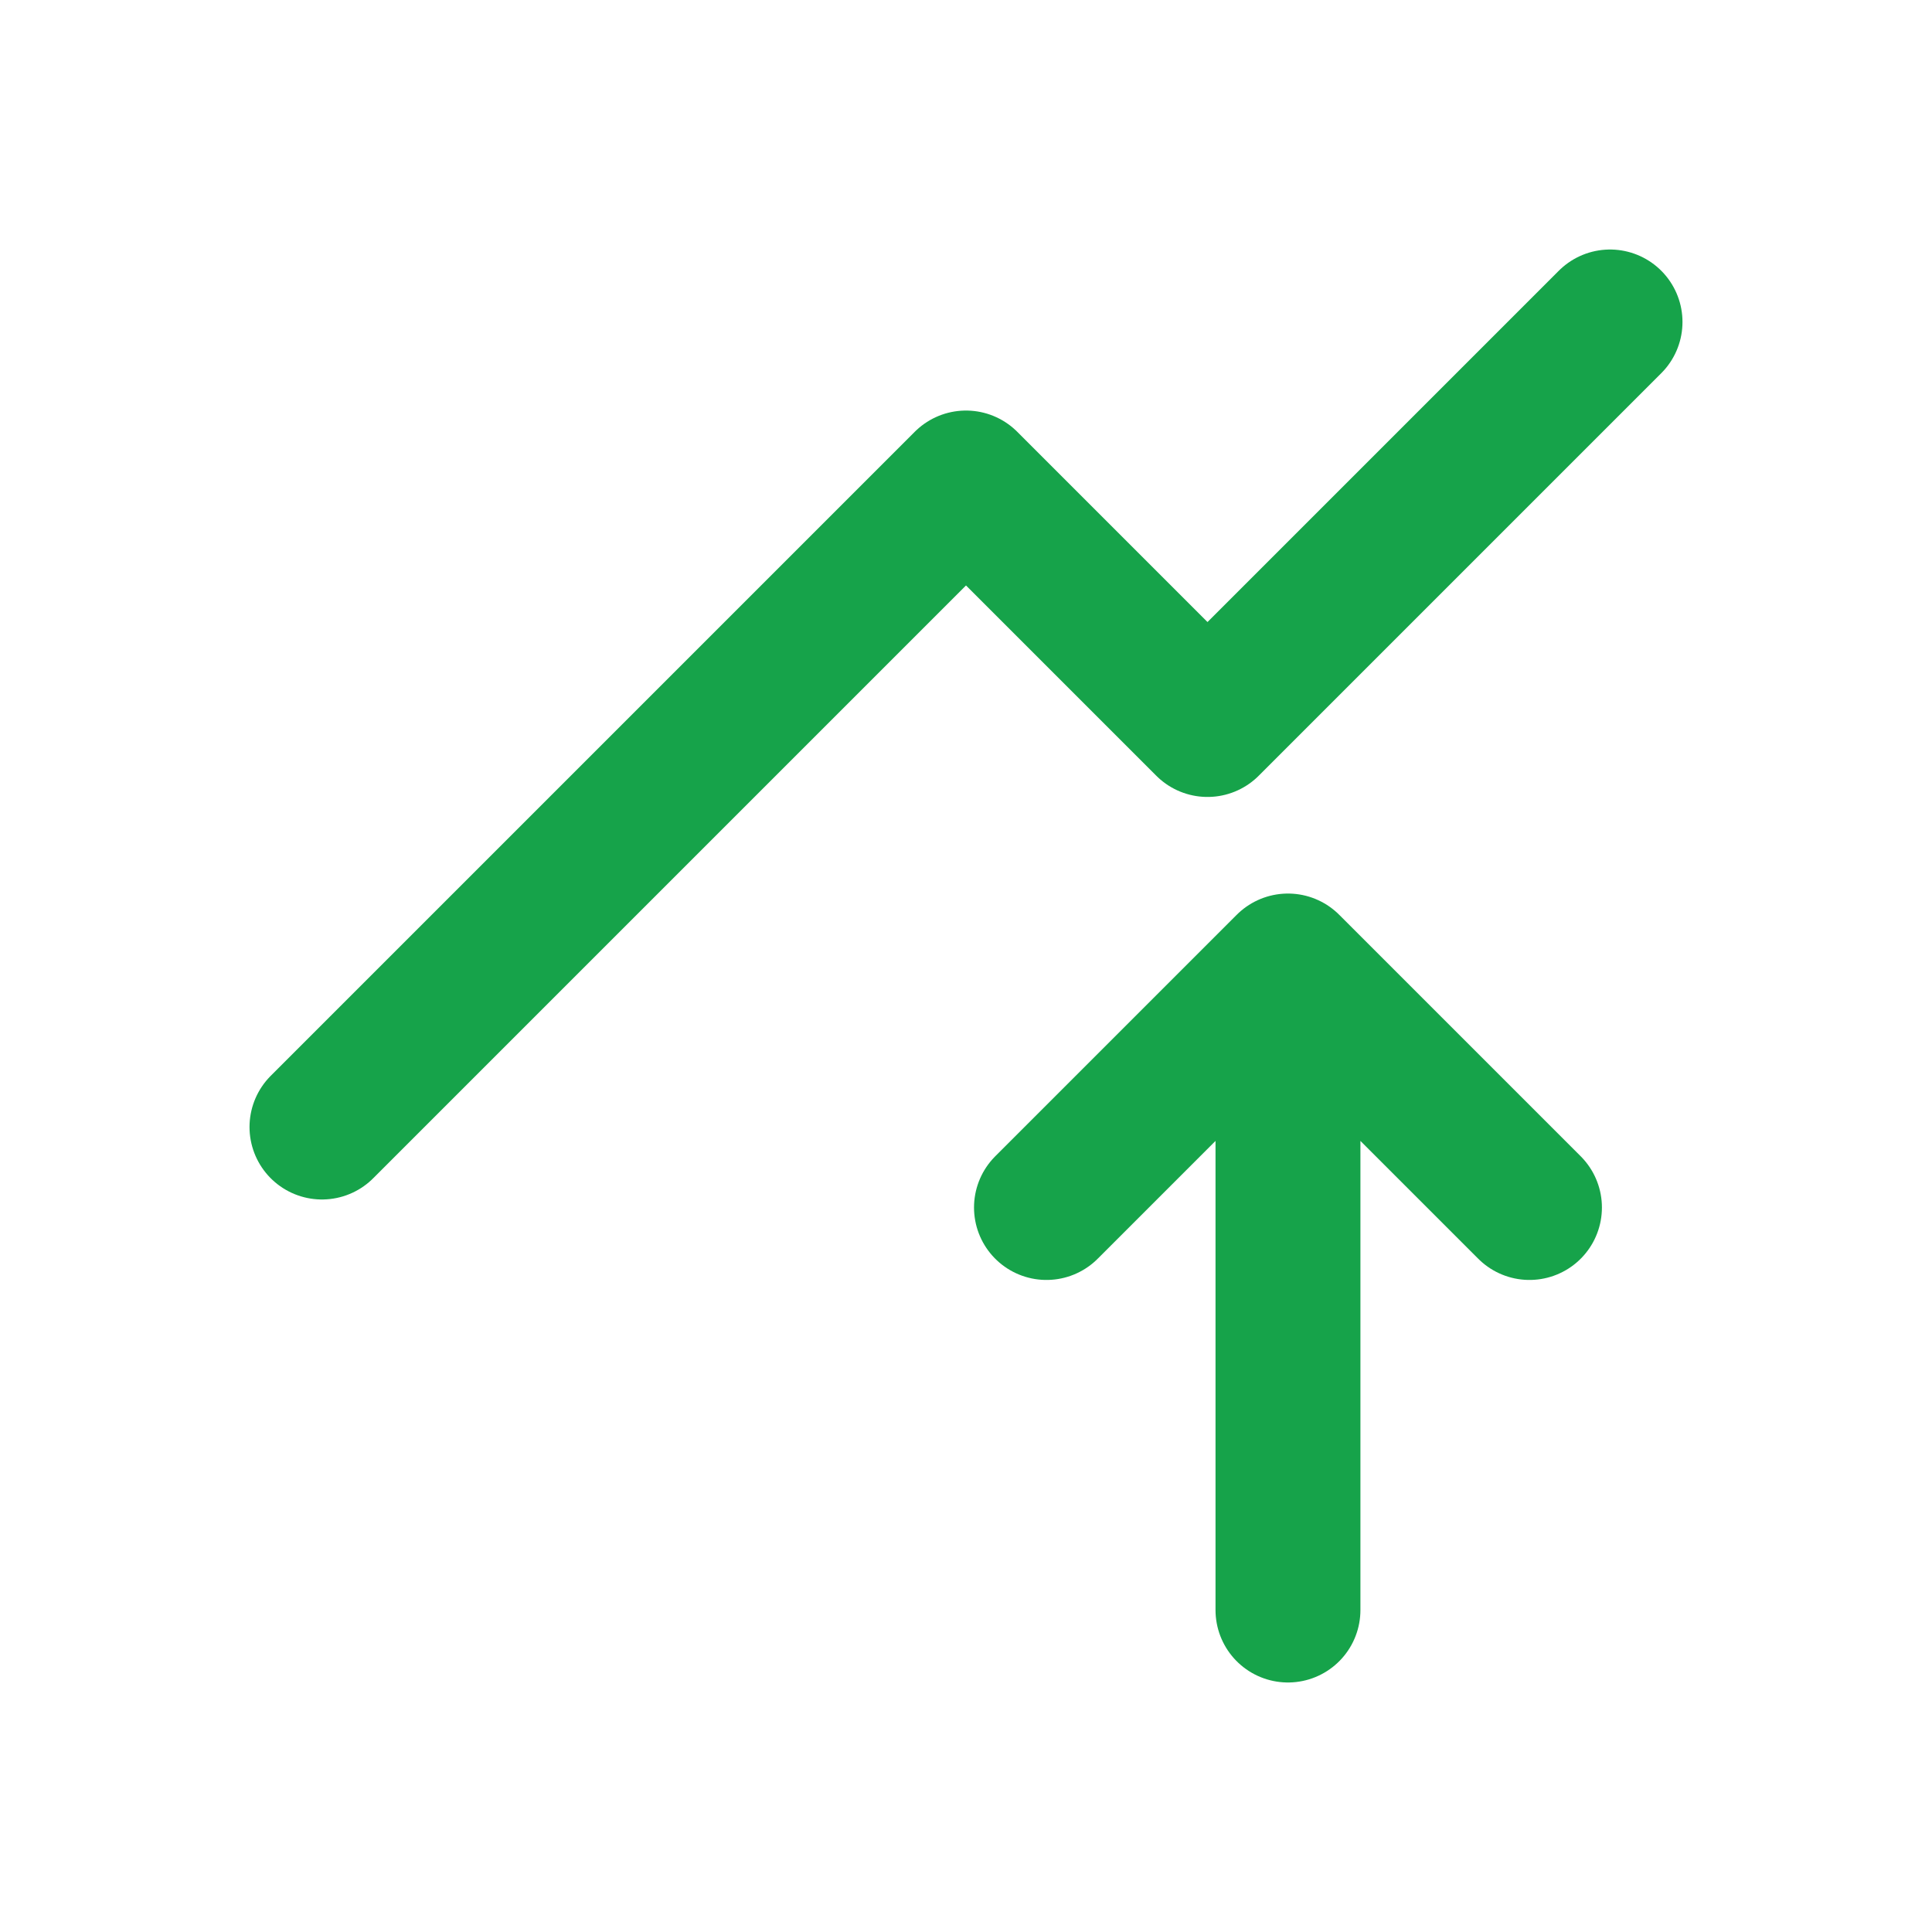 <svg width="20" height="20" viewBox="0 0 20 20" fill="none" xmlns="http://www.w3.org/2000/svg">
<path d="M13.333 16.667V10M13.333 10L15.833 12.5M13.333 10L10.833 12.5M3.333 11.667L10 5L12.5 7.5L16.667 3.333" stroke="#16A34A" stroke-width="1.5" stroke-linecap="round" stroke-linejoin="round"/>
</svg>
